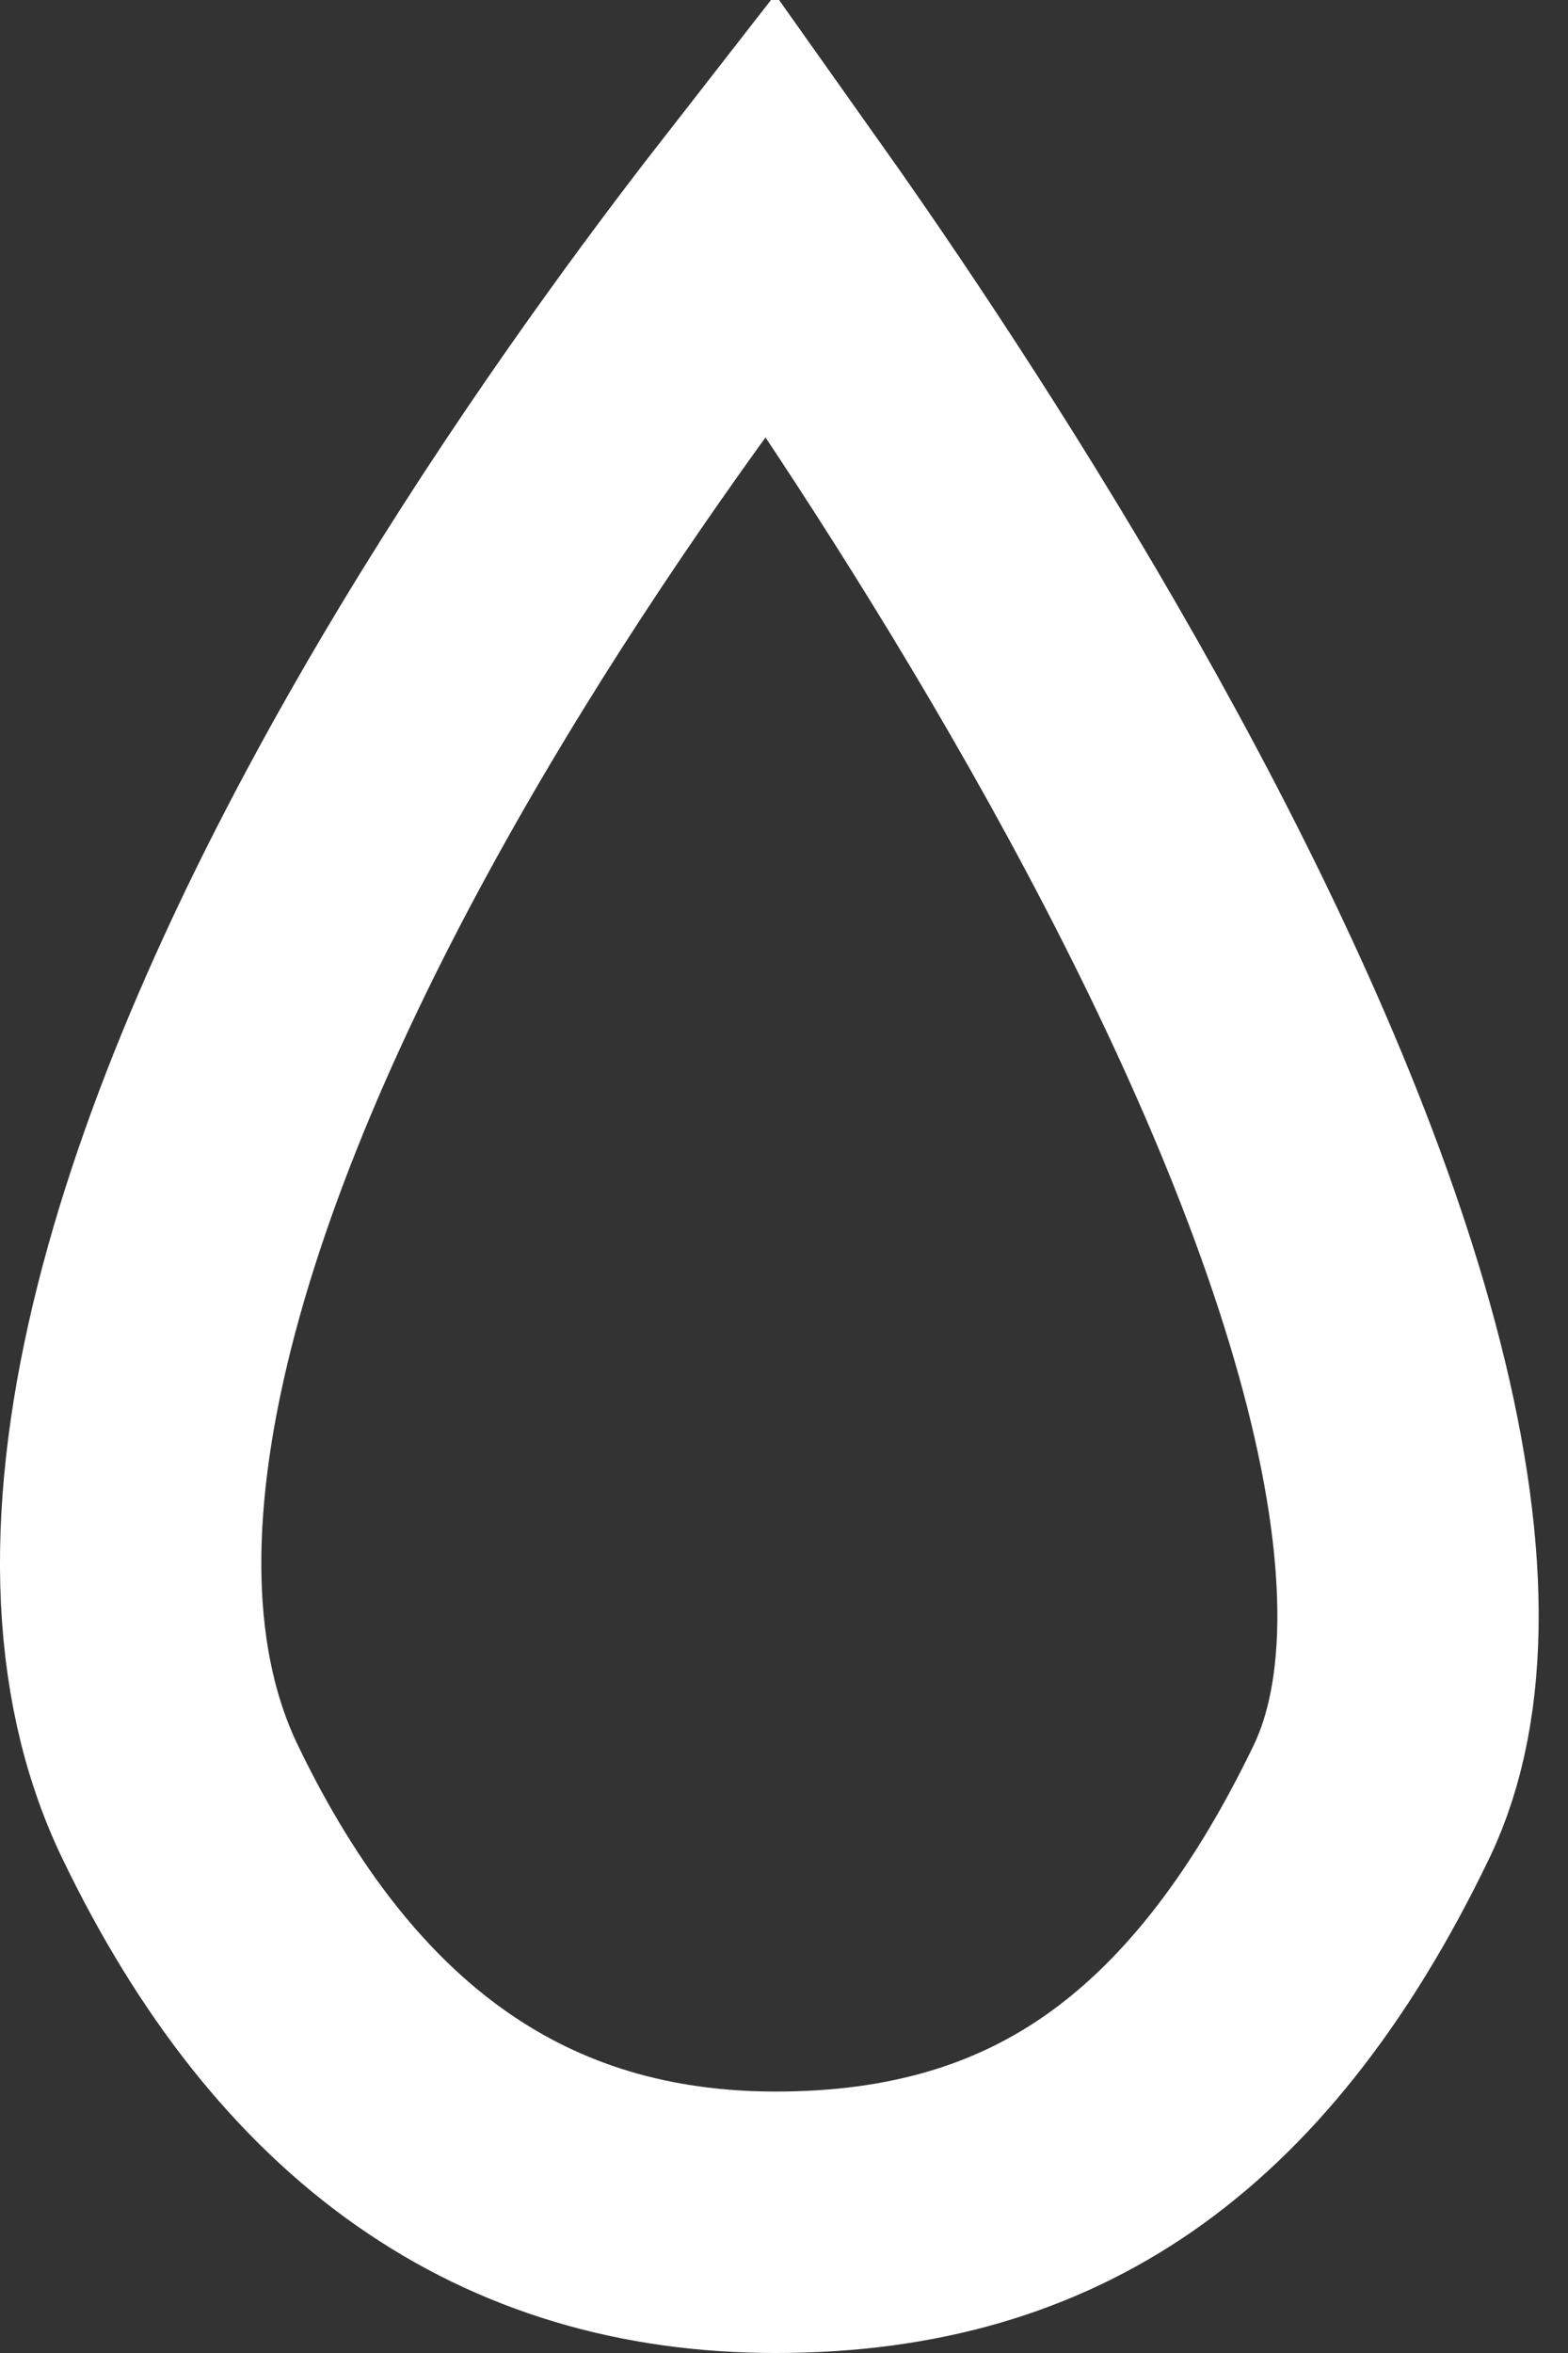 <svg width="30" height="45" viewBox="0 0 30 45" fill="none" xmlns="http://www.w3.org/2000/svg">
<rect x="0" y="0" width="30" height="45" fill="#333333" stroke="none"/>
<path d="M13.836 5.257C14.156 4.833 14.459 4.441 14.738 4.083C15.024 4.486 15.335 4.93 15.666 5.411C17.331 7.831 19.486 11.157 21.472 14.806C23.467 18.473 25.238 22.373 26.196 25.954C27.174 29.611 27.184 32.494 26.242 34.454C24.834 37.38 23.209 39.359 21.399 40.614C19.612 41.852 17.482 42.5 14.842 42.5C9.844 42.5 6.053 39.879 3.443 34.454C2.257 31.988 2.226 28.832 3.145 25.184C4.058 21.561 5.837 17.743 7.87 14.204C9.894 10.682 12.115 7.533 13.836 5.257Z" stroke="white" stroke-width="5"/>
</svg>

